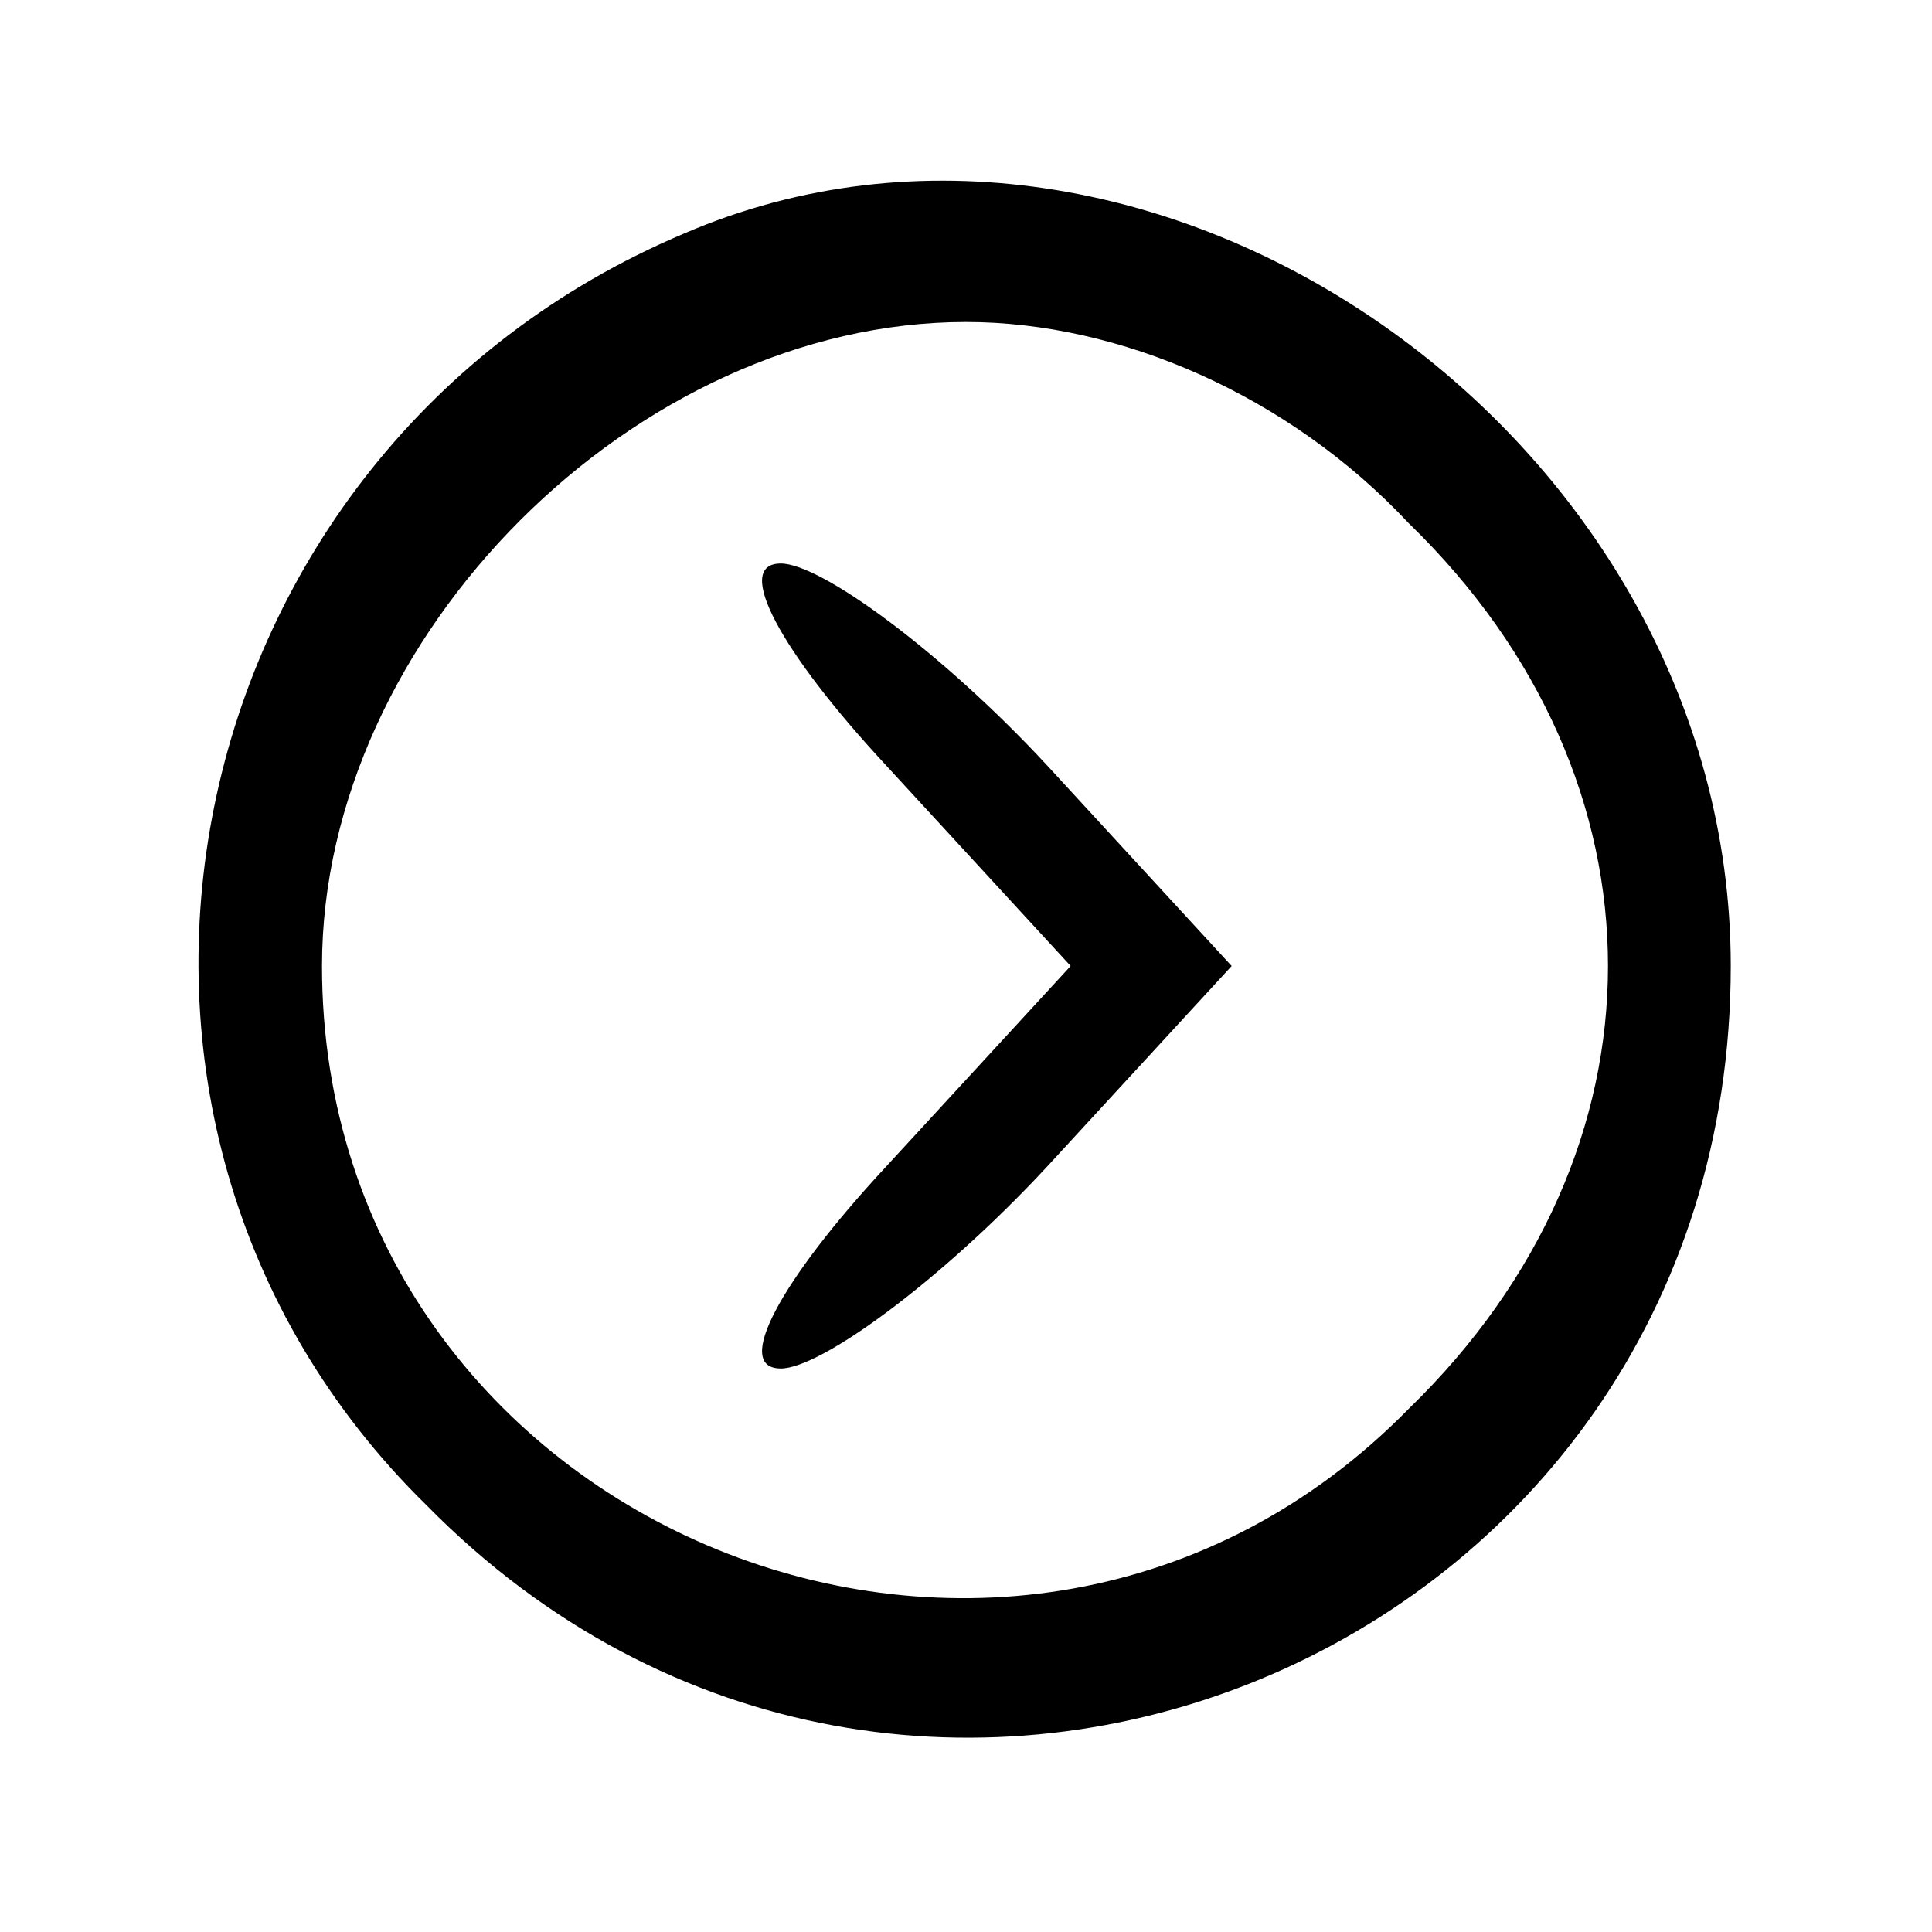 <?xml version="1.0" standalone="no"?>
<!DOCTYPE svg PUBLIC "-//W3C//DTD SVG 20010904//EN"
 "http://www.w3.org/TR/2001/REC-SVG-20010904/DTD/svg10.dtd">
<svg version="1.0" xmlns="http://www.w3.org/2000/svg"
 width="24pt" height="24pt" viewBox="0 0 24 24"
 preserveAspectRatio="xMidYMid meet">

<g transform="translate(0,24) scale(0.1,-0.1)"
fill="#000000" stroke="none">
<path d="M85 211 c-64 -27 -81 -110 -32 -158 60 -61 162 -19 162 67 0 66 -72
116 -130 91z m90 -36 c33 -32 33 -78 0 -110 -49 -50 -135 -15 -135 55 0 41 39
80 80 80 19 0 40 -9 55 -25z"/>
<path d="M110 145 l23 -25 -23 -25 c-13 -14 -19 -25 -13 -25 5 0 20 11 33 25
l23 25 -23 25 c-13 14 -28 25 -33 25 -6 0 0 -11 13 -25z"/>
</g>
</svg>
